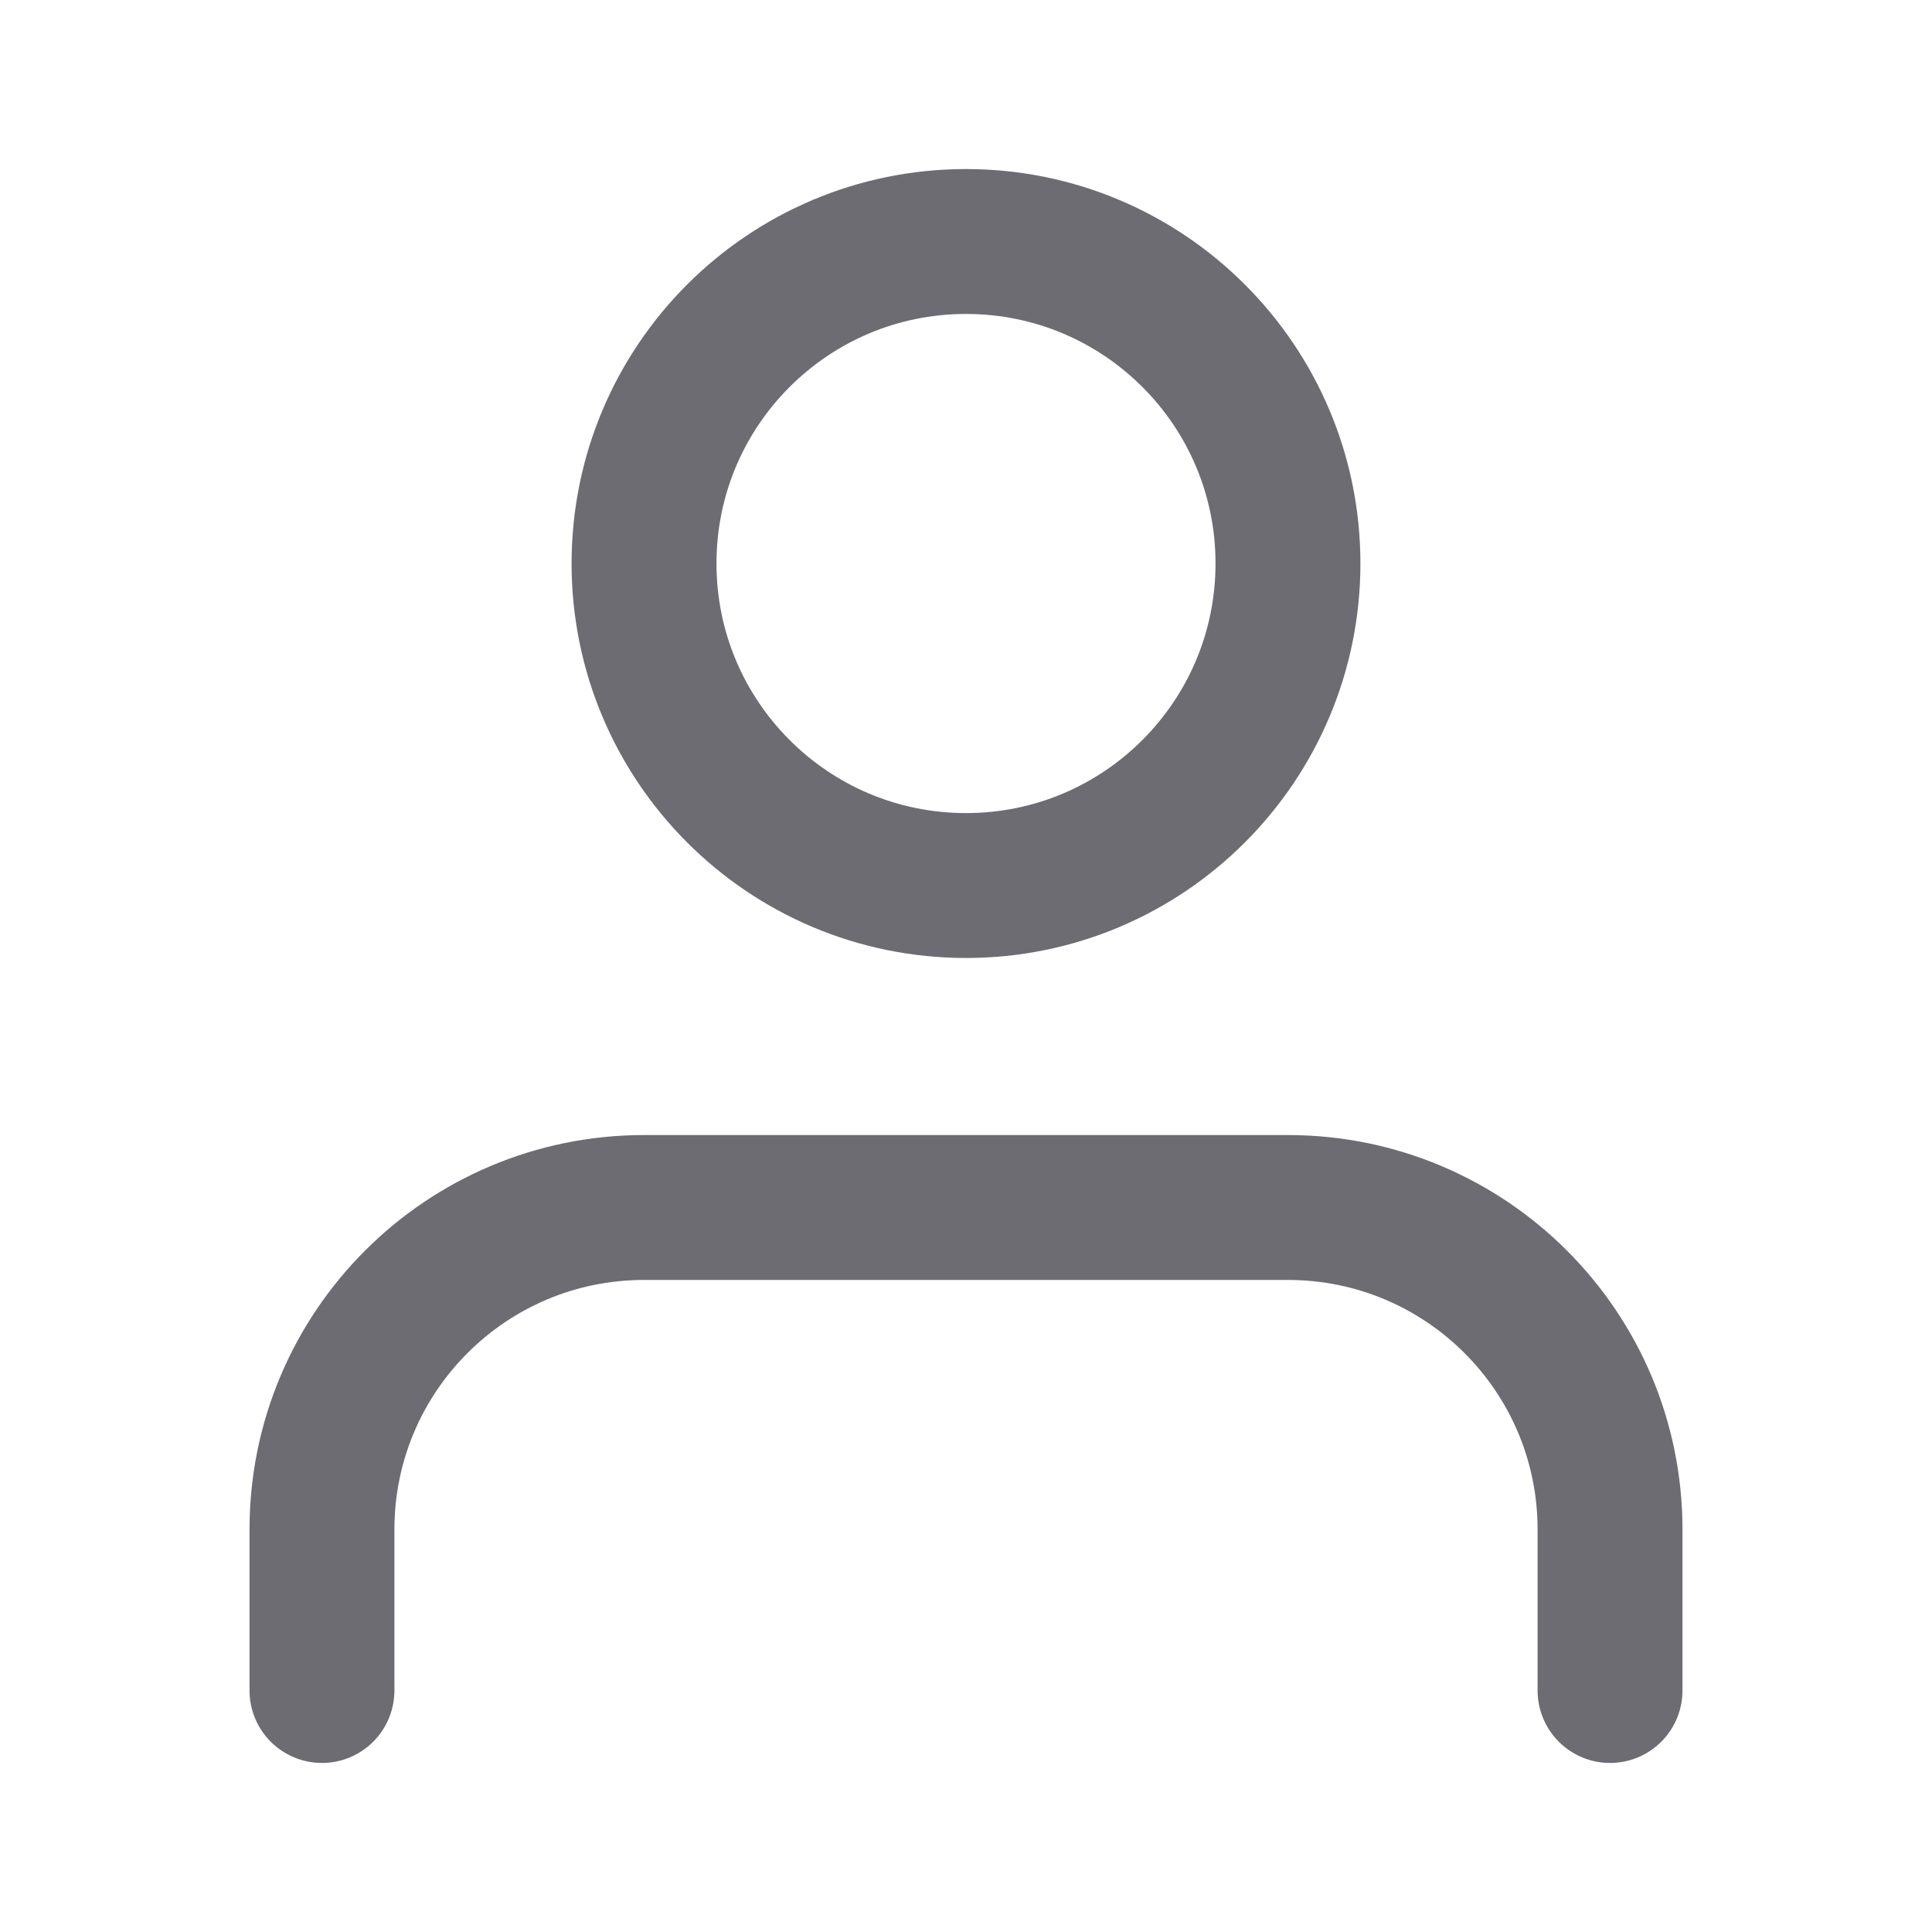 <svg width="20" height="20" viewBox="0 0 20 20" fill="none" xmlns="http://www.w3.org/2000/svg">
<path d="M16.667 17.5V15.833C16.667 13.992 15.174 12.5 13.333 12.5H6.667C4.826 12.5 3.333 13.992 3.333 15.833V17.5" stroke="#6D6C73" stroke-width="1.5" stroke-linecap="round" stroke-linejoin="round"/>
<path fill-rule="evenodd" clip-rule="evenodd" d="M10 9.167C11.841 9.167 13.333 7.674 13.333 5.833C13.333 3.992 11.841 2.5 10 2.5C8.159 2.5 6.667 3.992 6.667 5.833C6.667 7.674 8.159 9.167 10 9.167Z" stroke="#6D6C73" stroke-width="1.5" stroke-linecap="round" stroke-linejoin="round"/>
</svg>
